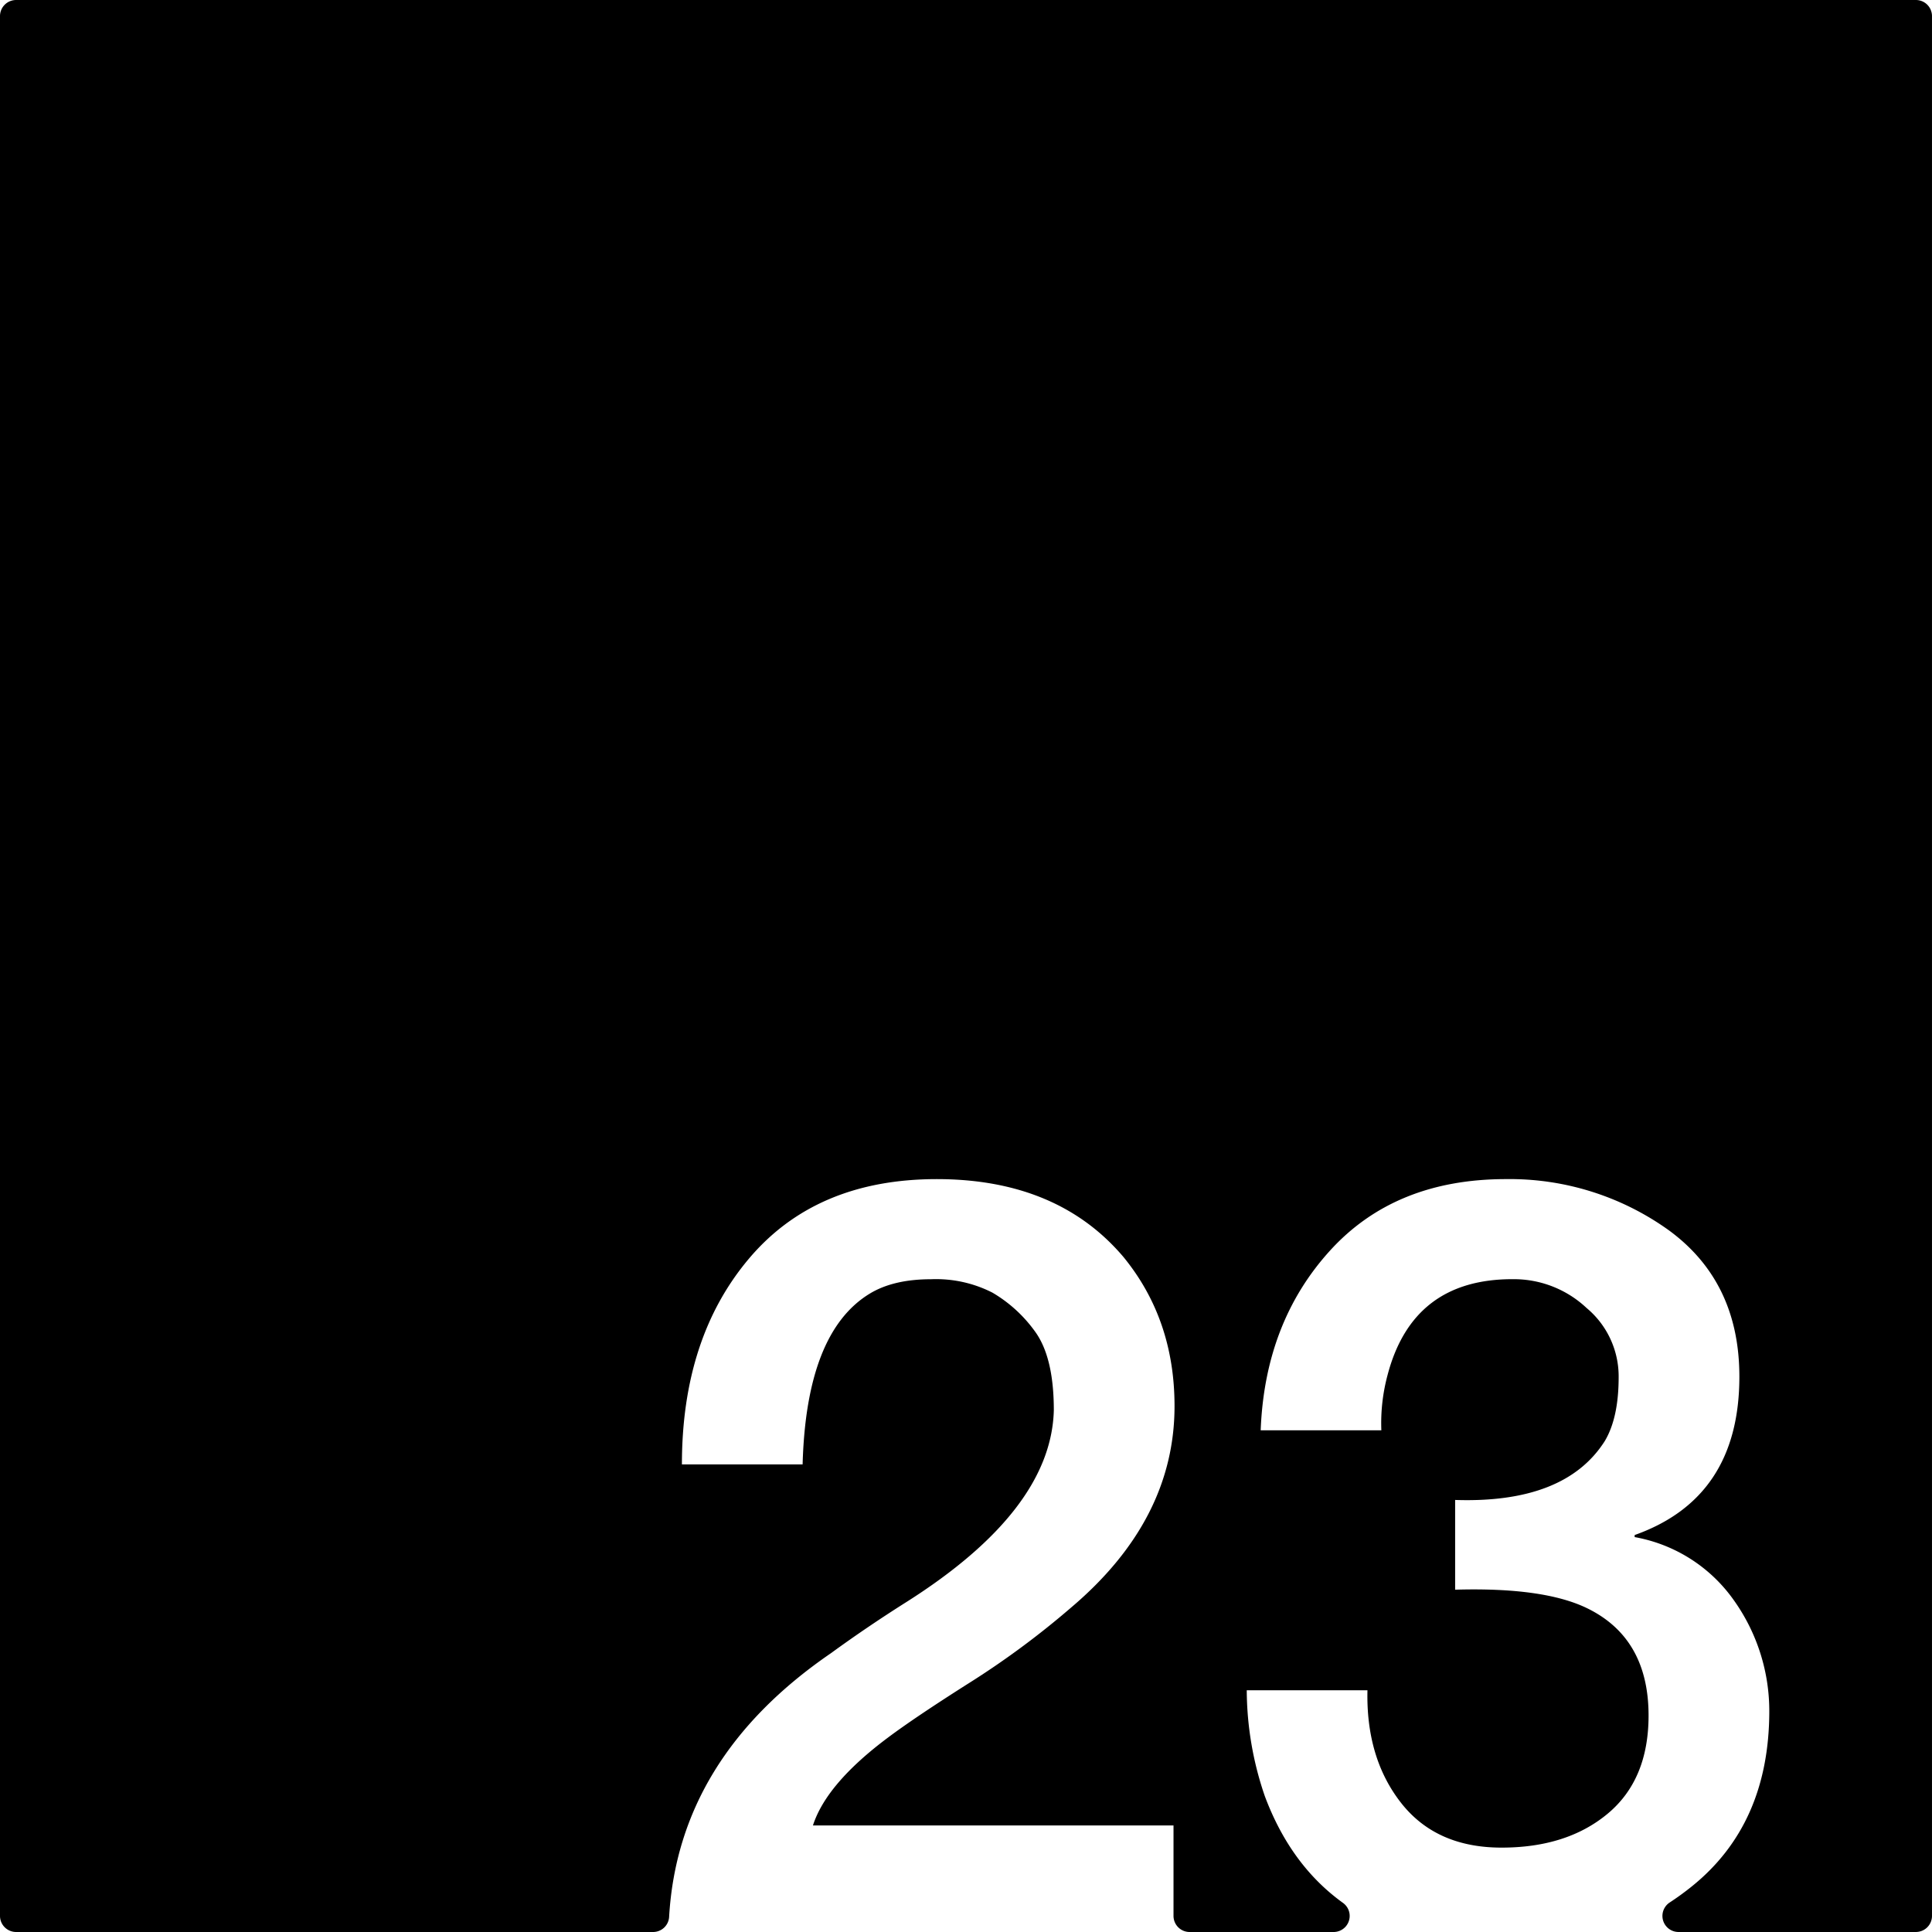 <svg xmlns="http://www.w3.org/2000/svg" width="120mm" height="120mm" viewBox="0 0 340.158 340.157">
  <g id="Zimmernummer">
      <g id="Z-03-023">
        <path fill="#000000" stroke="none" d="M337.323,0H2.835A2.835,2.835,0,0,0,0,2.835V337.323a2.834,2.834,0,0,0,2.834,2.834H114.986a2.822,2.822,0,0,0,2.822-2.649q1.626-28.032,28.5-46.443,6.355-4.63,13.26-8.991,25.521-16.164,25.974-33.785,0-9.264-3.269-13.8a24.436,24.436,0,0,0-7.538-6.9,21.826,21.826,0,0,0-10.808-2.361q-6.63,0-10.807,2.543-11.172,6.811-11.807,30.061H120.062q0-22.251,11.807-36.237T164.927,207.6q21.252,0,32.877,13.713,8.991,10.99,8.991,26.248,0,20.072-18.254,35.51a149.57,149.57,0,0,1-18.074,13.351q-9.447,5.994-14.168,9.536Q145.49,314.045,143.13,321.4h63.484v15.924a2.834,2.834,0,0,0,2.834,2.834H234.8a2.828,2.828,0,0,0,1.647-5.129q-9.216-6.635-13.761-18.805A57.918,57.918,0,0,1,219.51,297.6h21.252q-.272,11.9,5.9,19.8t17.709,7.9q11.534,0,18.709-5.994t7.175-17.256q0-13.623-10.807-18.891-7.629-3.723-23.25-3.269v-15.8q19.344.636,26.338-10.354,2.451-4.086,2.452-11.261a15.671,15.671,0,0,0-5.631-12.17,18.69,18.69,0,0,0-12.9-5.086q-17.709-.09-22.16,16.892a32.577,32.577,0,0,0-1.09,9.718H221.962q.728-18.981,12.17-31.6T265.1,207.6a47.989,47.989,0,0,1,28.7,8.991q12.443,9.081,12.443,25.793,0,21.342-18.437,27.882v.363a27.209,27.209,0,0,1,17.438,11.08,33.613,33.613,0,0,1,6.266,19.8q-.09,19.707-13.623,30.606-1.9,1.532-3.914,2.847a2.829,2.829,0,0,0,1.556,5.194h41.793a2.835,2.835,0,0,0,2.835-2.835V2.834A2.834,2.834,0,0,0,337.323,0Z"/>
      </g>
    </g>
</svg>
